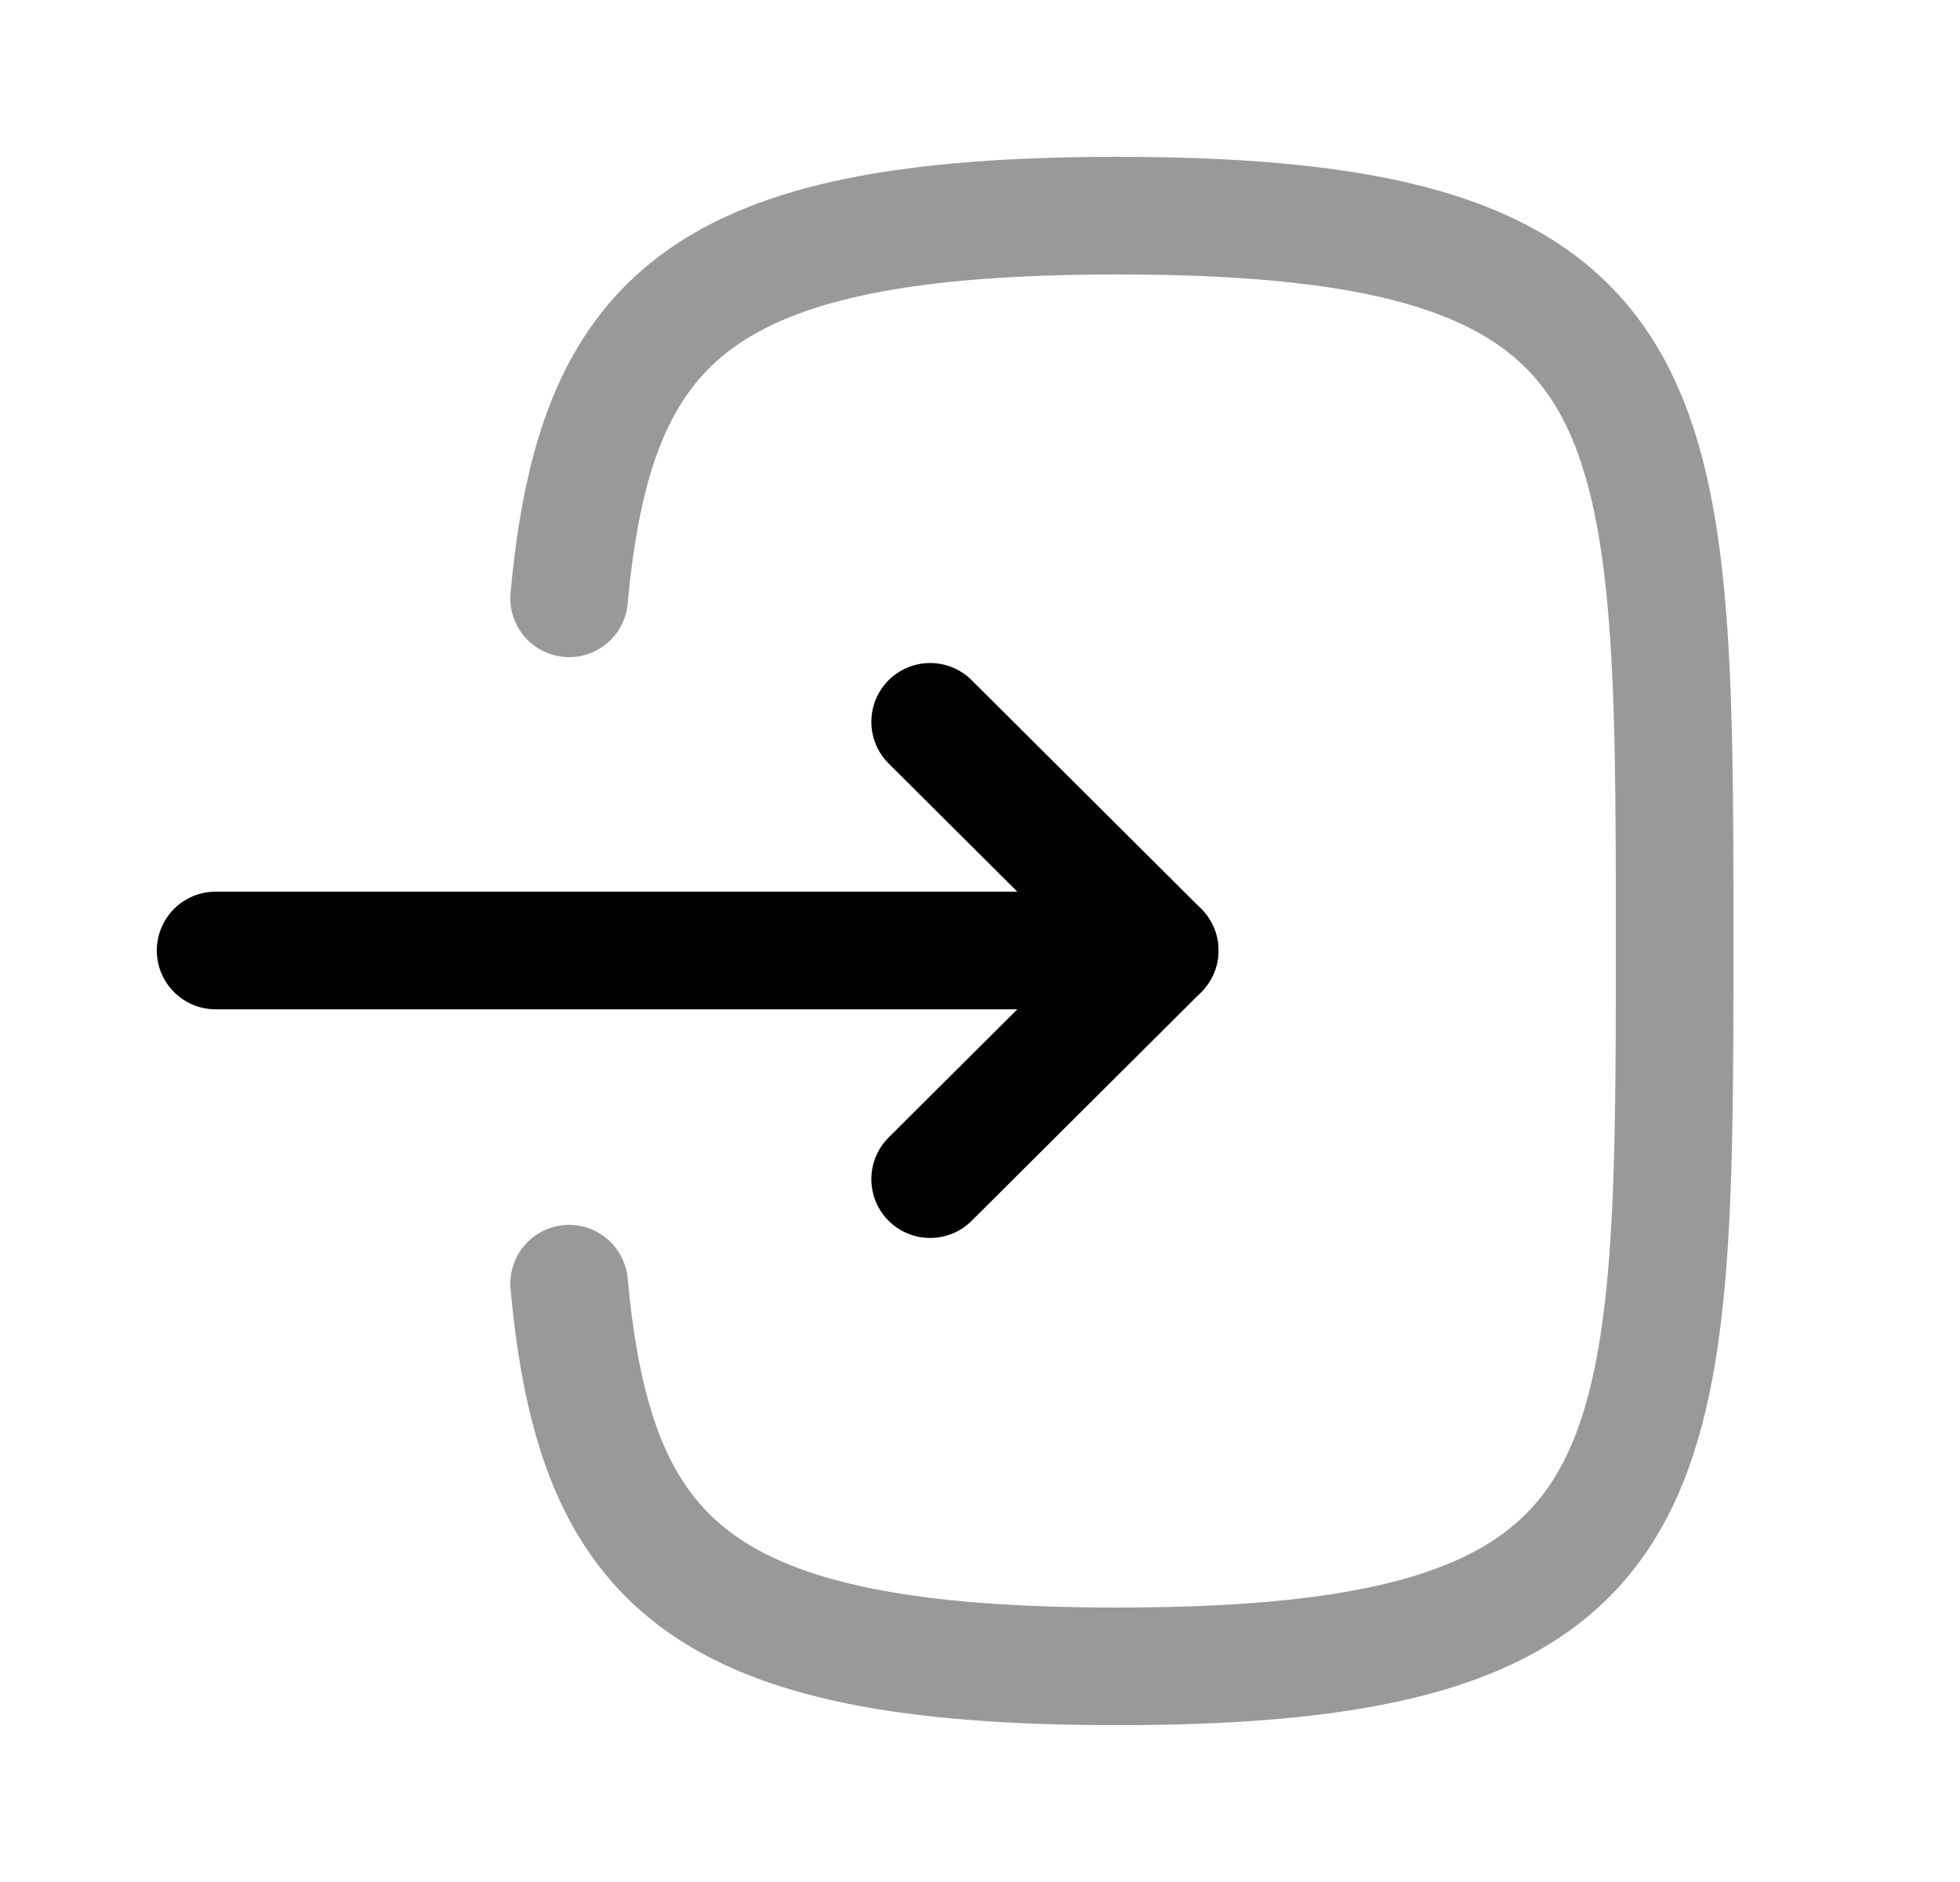 <svg width="25" height="24" viewBox="0 0 25 24" fill="none" xmlns="http://www.w3.org/2000/svg">
<path d="M14.791 12.121H2.75" stroke="black" stroke-width="1.5" stroke-linecap="round" stroke-linejoin="round"/>
<path d="M11.864 9.205L14.792 12.121L11.864 15.037" stroke="black" stroke-width="1.5" stroke-linecap="round" stroke-linejoin="round"/>
<path opacity="0.4" d="M7.259 7.63C7.589 4.05 8.929 2.75 14.259 2.75C21.36 2.75 21.36 5.06 21.36 12C21.36 18.94 21.36 21.25 14.259 21.25C8.929 21.25 7.589 19.95 7.259 16.37" stroke="black" stroke-width="1.5" stroke-linecap="round" stroke-linejoin="round"/>
</svg>